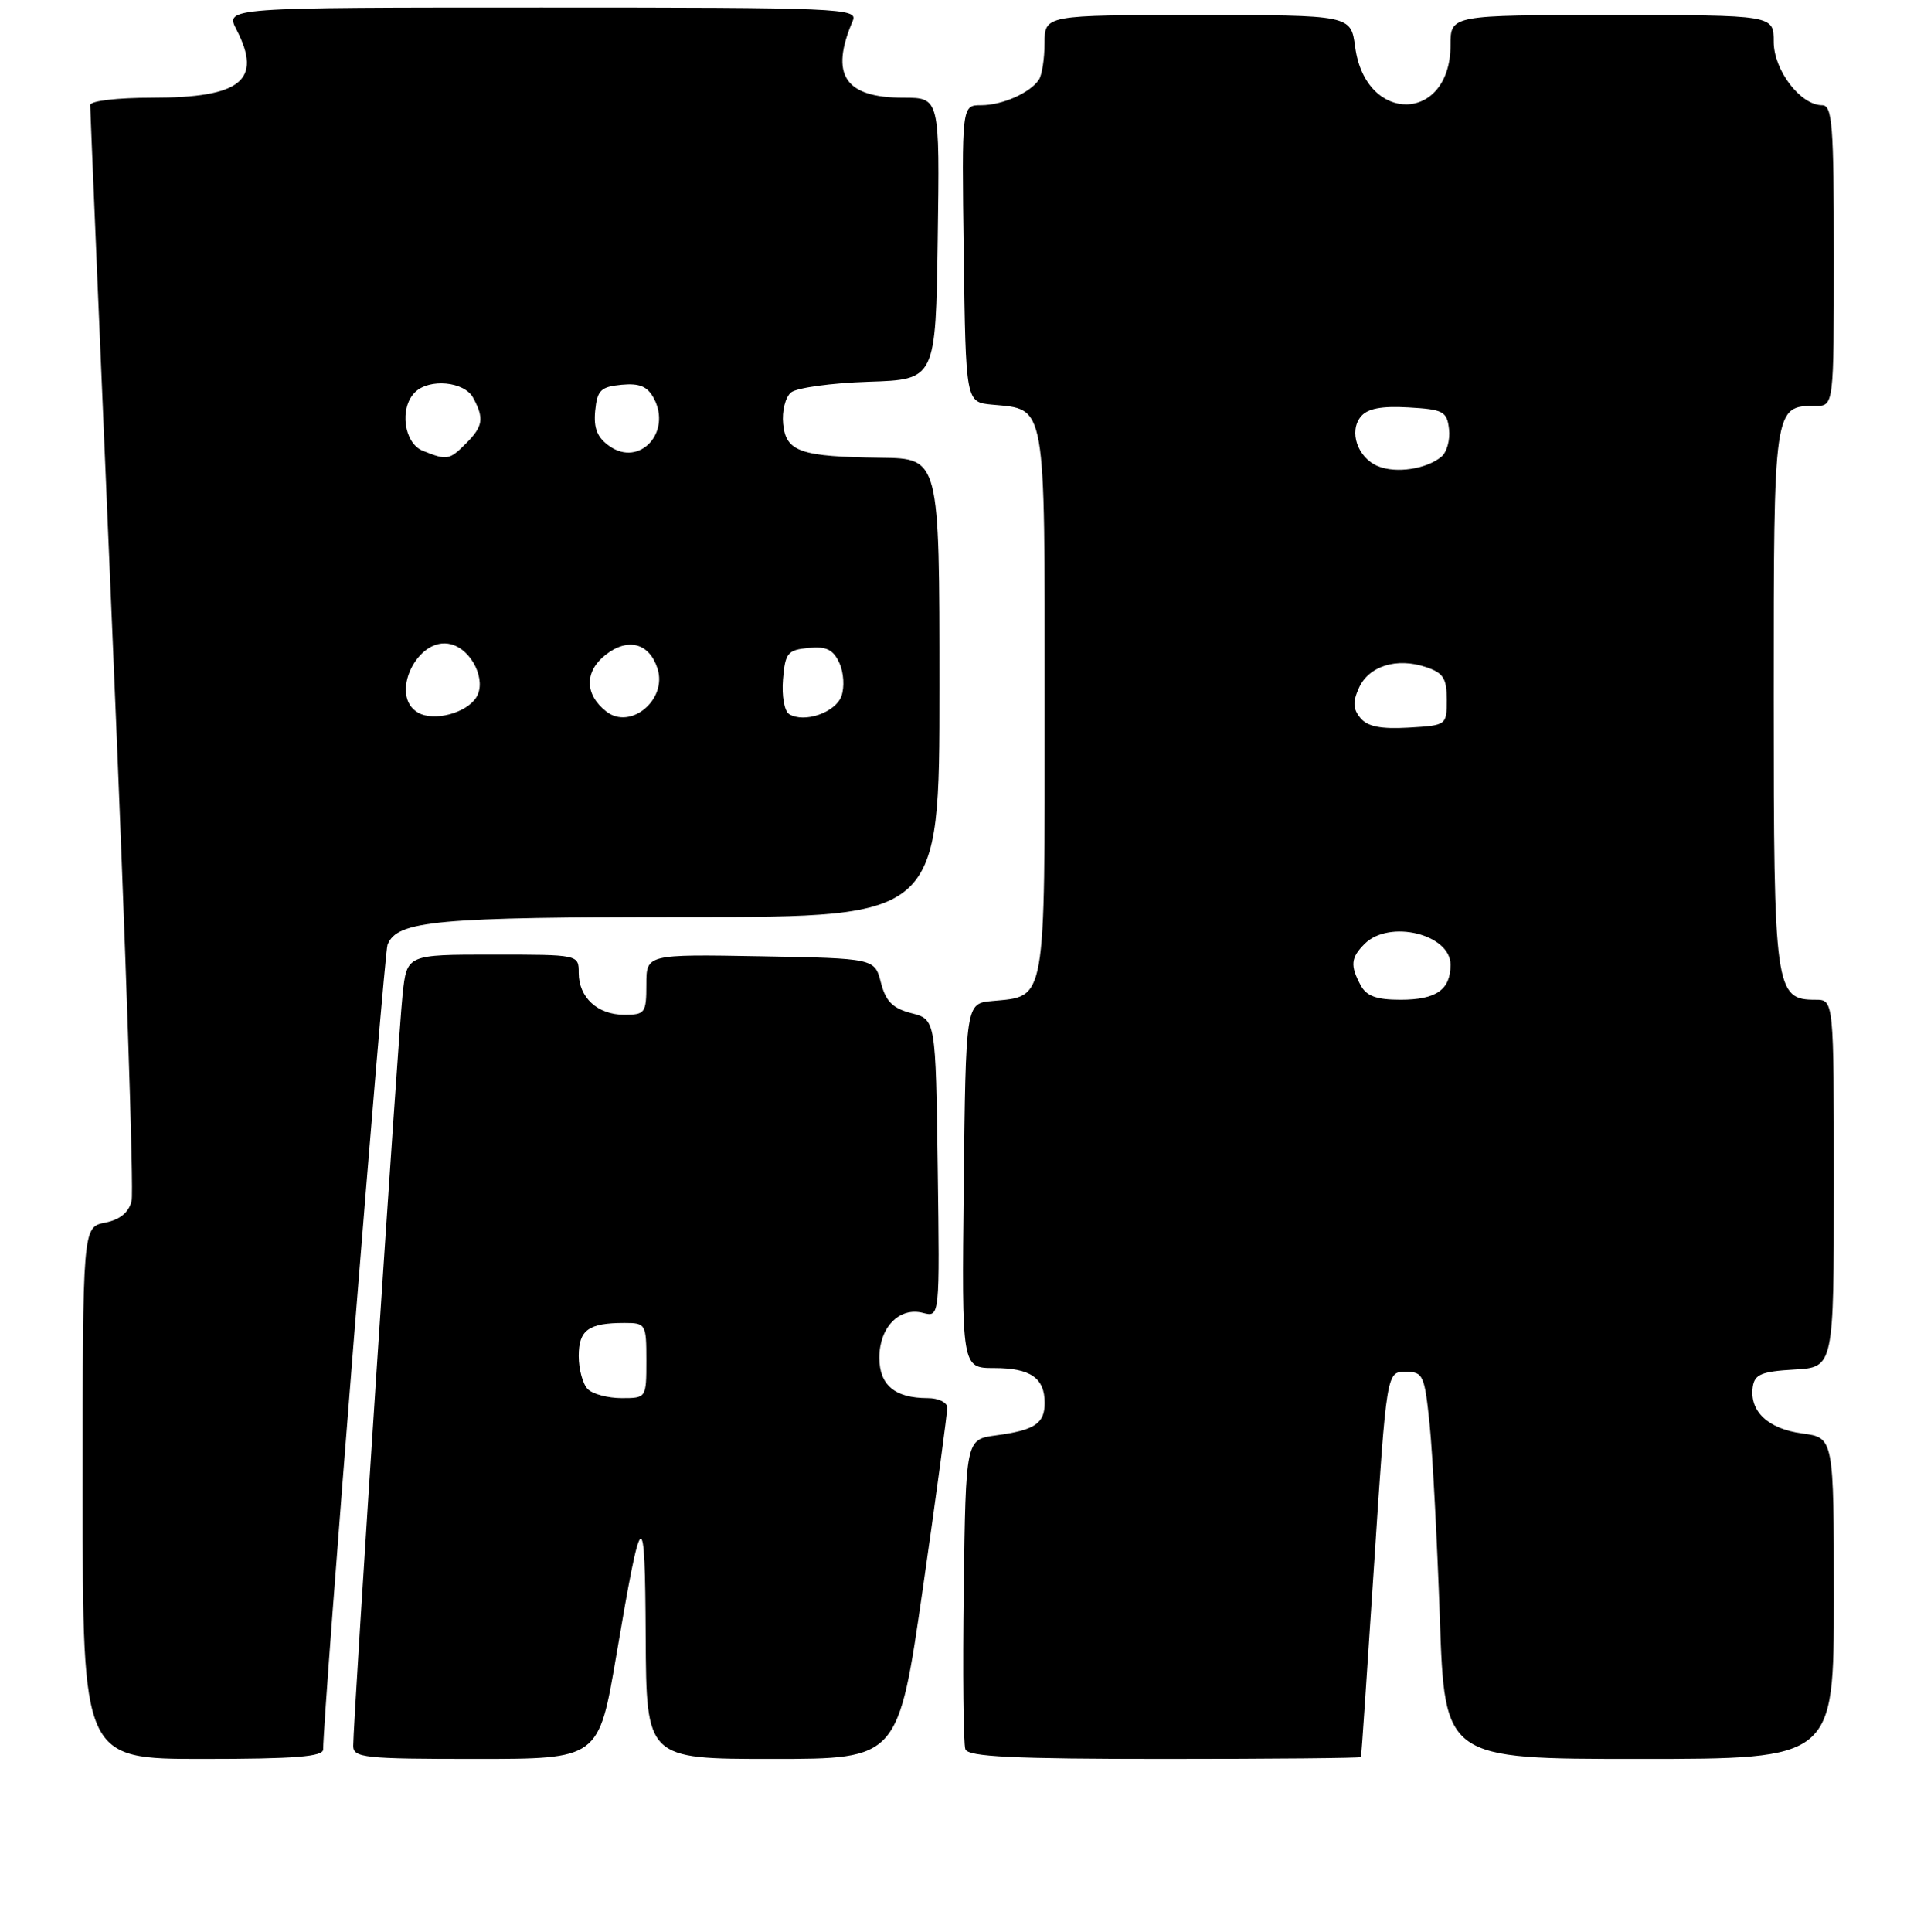 <?xml version="1.0" encoding="UTF-8" standalone="no"?>
<!DOCTYPE svg PUBLIC "-//W3C//DTD SVG 1.1//EN" "http://www.w3.org/Graphics/SVG/1.1/DTD/svg11.dtd" >
<svg xmlns="http://www.w3.org/2000/svg" xmlns:xlink="http://www.w3.org/1999/xlink" version="1.1" viewBox="0 0 256 257">
 <g >
 <path fill="currentColor"
d=" M 43.00 232.73 C 43.00 228.00 51.09 126.94 51.56 125.70 C 52.80 122.48 57.95 122.00 91.65 122.00 C 125.00 122.00 125.00 122.00 125.00 91.50 C 125.00 61.00 125.00 61.00 117.25 60.90 C 106.46 60.76 104.57 60.11 104.20 56.38 C 104.03 54.69 104.50 52.83 105.25 52.21 C 106.00 51.59 110.63 50.95 115.55 50.79 C 124.50 50.50 124.50 50.50 124.77 31.75 C 125.04 13.00 125.04 13.00 120.21 13.00 C 112.38 13.00 110.38 9.96 113.47 2.75 C 114.17 1.10 111.83 1.00 72.08 1.00 C 29.95 1.00 29.95 1.00 31.47 3.95 C 34.95 10.68 32.08 13.00 20.28 13.00 C 15.56 13.00 12.00 13.42 12.00 13.98 C 12.00 14.51 13.37 47.03 15.04 86.23 C 16.71 125.43 17.83 158.53 17.51 159.78 C 17.13 161.31 15.96 162.26 13.97 162.66 C 11.00 163.25 11.00 163.25 11.00 198.62 C 11.00 234.00 11.00 234.00 27.00 234.00 C 39.29 234.00 43.00 233.70 43.00 232.73 Z  M 82.00 220.25 C 85.42 200.09 85.82 199.83 85.91 217.75 C 86.00 234.00 86.00 234.00 102.76 234.00 C 119.52 234.00 119.52 234.00 122.80 211.25 C 124.60 198.74 126.05 187.94 126.04 187.25 C 126.02 186.56 124.85 186.00 123.43 186.00 C 119.07 186.00 117.00 184.27 117.00 180.62 C 117.00 176.58 119.67 173.84 122.81 174.66 C 125.04 175.24 125.04 175.24 124.77 155.44 C 124.50 135.63 124.50 135.63 121.27 134.79 C 118.77 134.14 117.86 133.23 117.21 130.73 C 116.38 127.50 116.38 127.50 101.19 127.22 C 86.00 126.95 86.00 126.95 86.00 130.97 C 86.00 134.76 85.82 135.00 83.07 135.00 C 79.51 135.00 77.00 132.70 77.00 129.43 C 77.00 127.00 77.00 127.00 65.57 127.00 C 54.14 127.00 54.14 127.00 53.57 132.25 C 53.00 137.45 46.99 228.89 47.00 232.25 C 47.00 233.85 48.45 234.00 63.33 234.00 C 79.66 234.00 79.66 234.00 82.00 220.25 Z  M 181.09 233.75 C 181.14 233.61 181.93 222.03 182.84 208.00 C 184.50 182.50 184.50 182.50 187.00 182.50 C 189.36 182.50 189.54 182.89 190.22 189.50 C 190.61 193.35 191.22 204.94 191.58 215.25 C 192.22 234.00 192.22 234.00 218.11 234.00 C 244.00 234.00 244.00 234.00 244.00 212.63 C 244.00 191.26 244.00 191.26 239.79 190.70 C 235.23 190.09 232.75 187.75 233.21 184.51 C 233.45 182.84 234.38 182.45 238.75 182.20 C 244.00 181.90 244.00 181.90 244.00 157.45 C 244.00 133.00 244.00 133.00 241.56 133.00 C 236.18 133.00 236.00 131.72 236.00 92.85 C 236.00 54.02 236.00 54.00 241.57 54.00 C 244.00 54.00 244.00 54.00 244.00 34.00 C 244.00 16.63 243.80 14.00 242.45 14.00 C 239.56 14.00 236.00 9.34 236.00 5.55 C 236.00 2.00 236.00 2.00 214.50 2.00 C 193.00 2.00 193.00 2.00 193.00 6.00 C 193.00 16.37 181.69 16.58 180.31 6.24 C 179.74 2.00 179.74 2.00 159.37 2.00 C 139.00 2.00 139.00 2.00 138.98 5.75 C 138.98 7.81 138.64 10.00 138.23 10.60 C 137.06 12.36 133.35 14.00 130.54 14.00 C 127.96 14.00 127.96 14.00 128.23 33.75 C 128.50 53.50 128.50 53.50 132.00 53.83 C 139.25 54.51 139.00 53.11 139.00 93.50 C 139.00 133.89 139.25 132.49 132.00 133.17 C 128.50 133.50 128.50 133.50 128.23 157.75 C 127.96 182.00 127.96 182.00 132.28 182.00 C 137.10 182.00 139.00 183.31 139.00 186.64 C 139.00 189.39 137.67 190.27 132.50 190.96 C 128.50 191.50 128.50 191.50 128.23 211.47 C 128.08 222.46 128.18 232.02 128.45 232.72 C 128.83 233.71 134.76 234.00 154.97 234.00 C 169.29 234.00 181.04 233.89 181.09 233.75 Z  M 55.65 94.82 C 51.69 92.61 55.54 84.54 60.01 85.71 C 62.81 86.44 64.77 90.56 63.37 92.78 C 62.05 94.87 57.76 96.01 55.65 94.82 Z  M 80.65 94.64 C 77.78 92.38 77.75 89.34 80.57 87.12 C 83.55 84.78 86.40 85.54 87.49 88.96 C 88.80 93.09 83.87 97.19 80.65 94.64 Z  M 105.00 95.00 C 104.36 94.61 104.00 92.57 104.18 90.40 C 104.47 86.86 104.79 86.47 107.57 86.20 C 109.96 85.97 110.86 86.41 111.68 88.20 C 112.27 89.48 112.38 91.44 111.95 92.62 C 111.14 94.81 106.99 96.23 105.00 95.00 Z  M 56.25 59.97 C 53.74 58.96 53.11 54.29 55.20 52.20 C 57.10 50.30 61.79 50.74 62.96 52.93 C 64.44 55.68 64.27 56.73 62.00 59.00 C 59.78 61.22 59.48 61.27 56.25 59.97 Z  M 81.10 59.36 C 79.46 58.21 78.97 56.99 79.19 54.65 C 79.46 51.92 79.92 51.46 82.68 51.19 C 85.09 50.96 86.14 51.40 86.99 52.98 C 89.41 57.51 85.11 62.17 81.10 59.36 Z  M 78.20 184.80 C 77.54 184.14 77.00 182.16 77.00 180.41 C 77.00 176.94 78.29 176.00 83.08 176.00 C 85.92 176.00 86.00 176.14 86.00 181.00 C 86.00 185.99 85.99 186.00 82.70 186.00 C 80.89 186.00 78.86 185.46 78.20 184.80 Z  M 181.04 131.07 C 179.63 128.44 179.73 127.41 181.57 125.57 C 184.85 122.30 193.00 124.27 193.00 128.34 C 193.00 131.68 191.11 133.00 186.34 133.00 C 183.14 133.00 181.81 132.51 181.04 131.07 Z  M 181.01 95.52 C 180.01 94.31 179.97 93.37 180.82 91.50 C 182.14 88.60 185.84 87.45 189.71 88.74 C 192.04 89.51 192.50 90.23 192.50 93.08 C 192.50 96.49 192.48 96.50 187.41 96.80 C 183.72 97.01 181.96 96.66 181.01 95.52 Z  M 183.34 62.02 C 180.63 60.90 179.43 57.39 181.08 55.41 C 181.96 54.35 183.82 53.99 187.41 54.20 C 192.05 54.47 192.53 54.73 192.80 57.09 C 192.97 58.51 192.51 60.16 191.79 60.76 C 189.80 62.41 185.75 63.02 183.34 62.02 Z "/>
</g>
</svg>